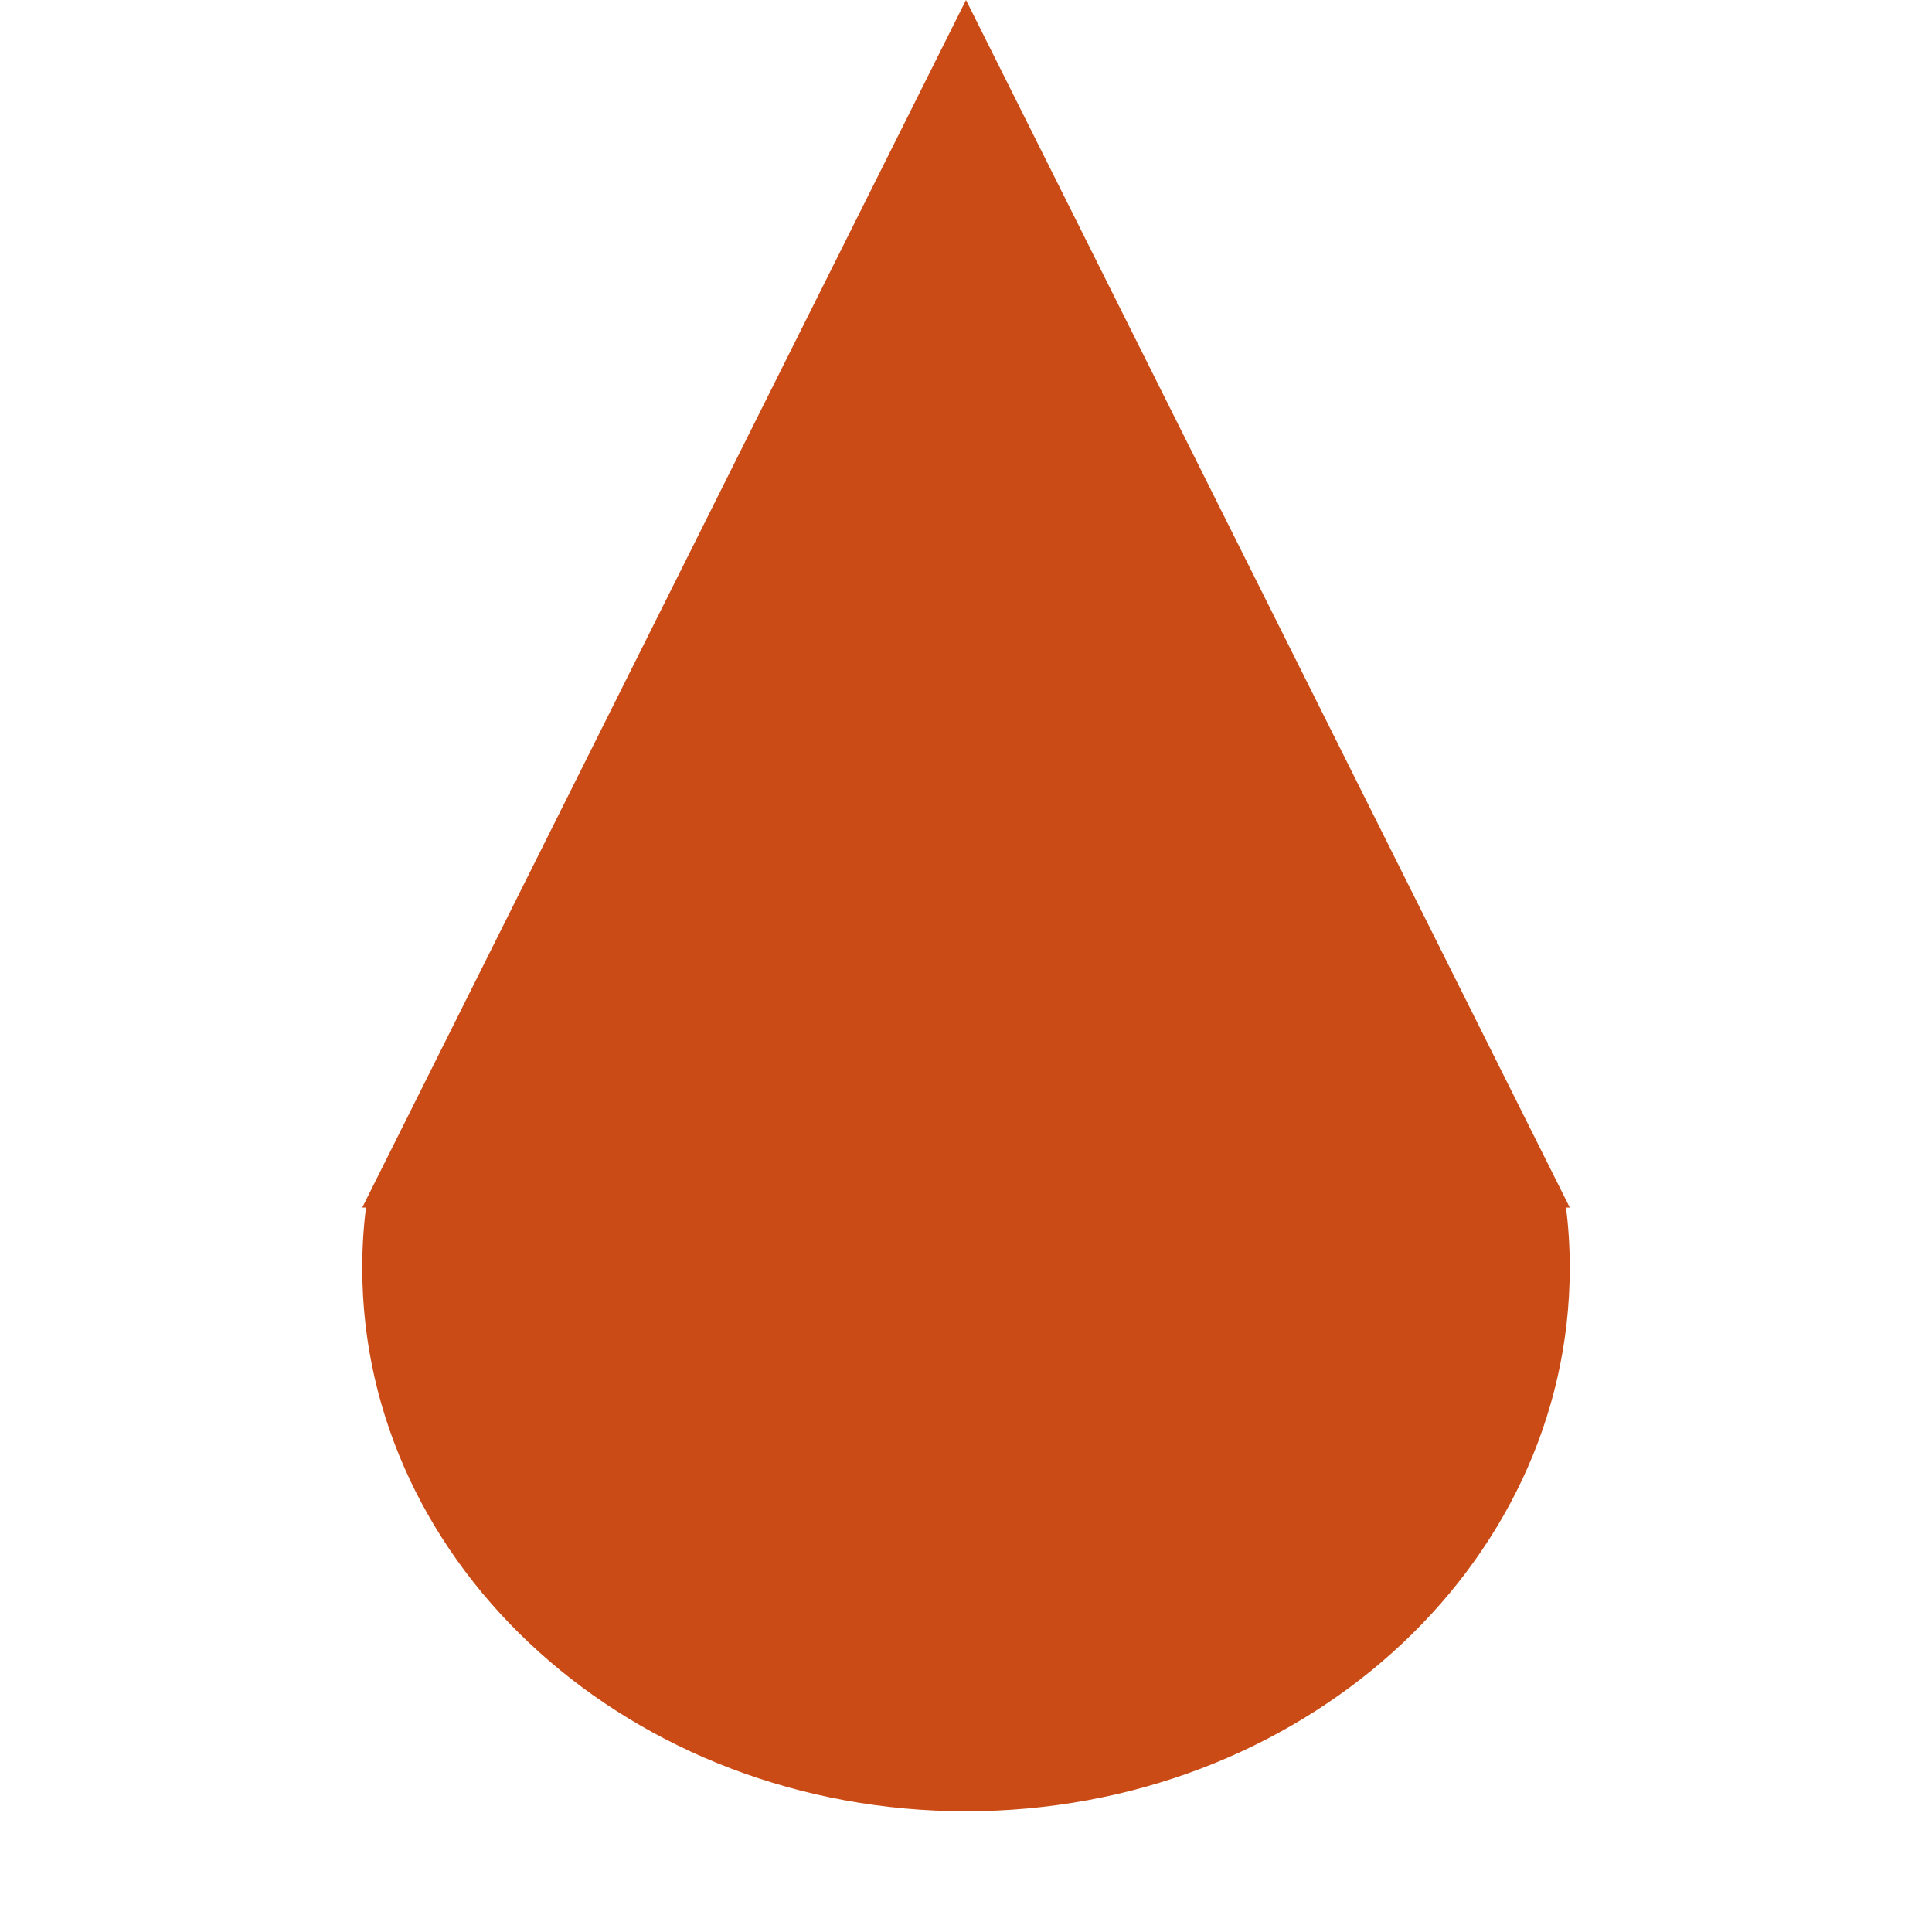 <svg xmlns="http://www.w3.org/2000/svg" xmlns:xlink="http://www.w3.org/1999/xlink" xmlns:sketch="http://www.bohemiancoding.com/sketch/ns" width="64px" height="64px" viewBox="0 0 16 16" version="1.1">
    <title>195 Raindrop</title>
    <description>Created with Sketch (http://www.bohemiancoding.com/sketch)</description>
    <defs/>
    <g id="Icons with numbers" stroke="none" stroke-width="1" fill="none" fill-rule="evenodd">
        <g id="Group" transform="translate(-672, -480)" fill="#cb4b16">
            <path d="M680,495 C677.239,495 675,492.985 675,490.5 C675,490.331 675.01,490.164 675.031,490 L675,490 L680,480 L685,490 L684.969,490 C684.99,490.164 685,490.331 685,490.5 C685,492.985 682.761,495 680,495 Z M680,495" id="Oval 186"/>
        </g>
    </g>
</svg>